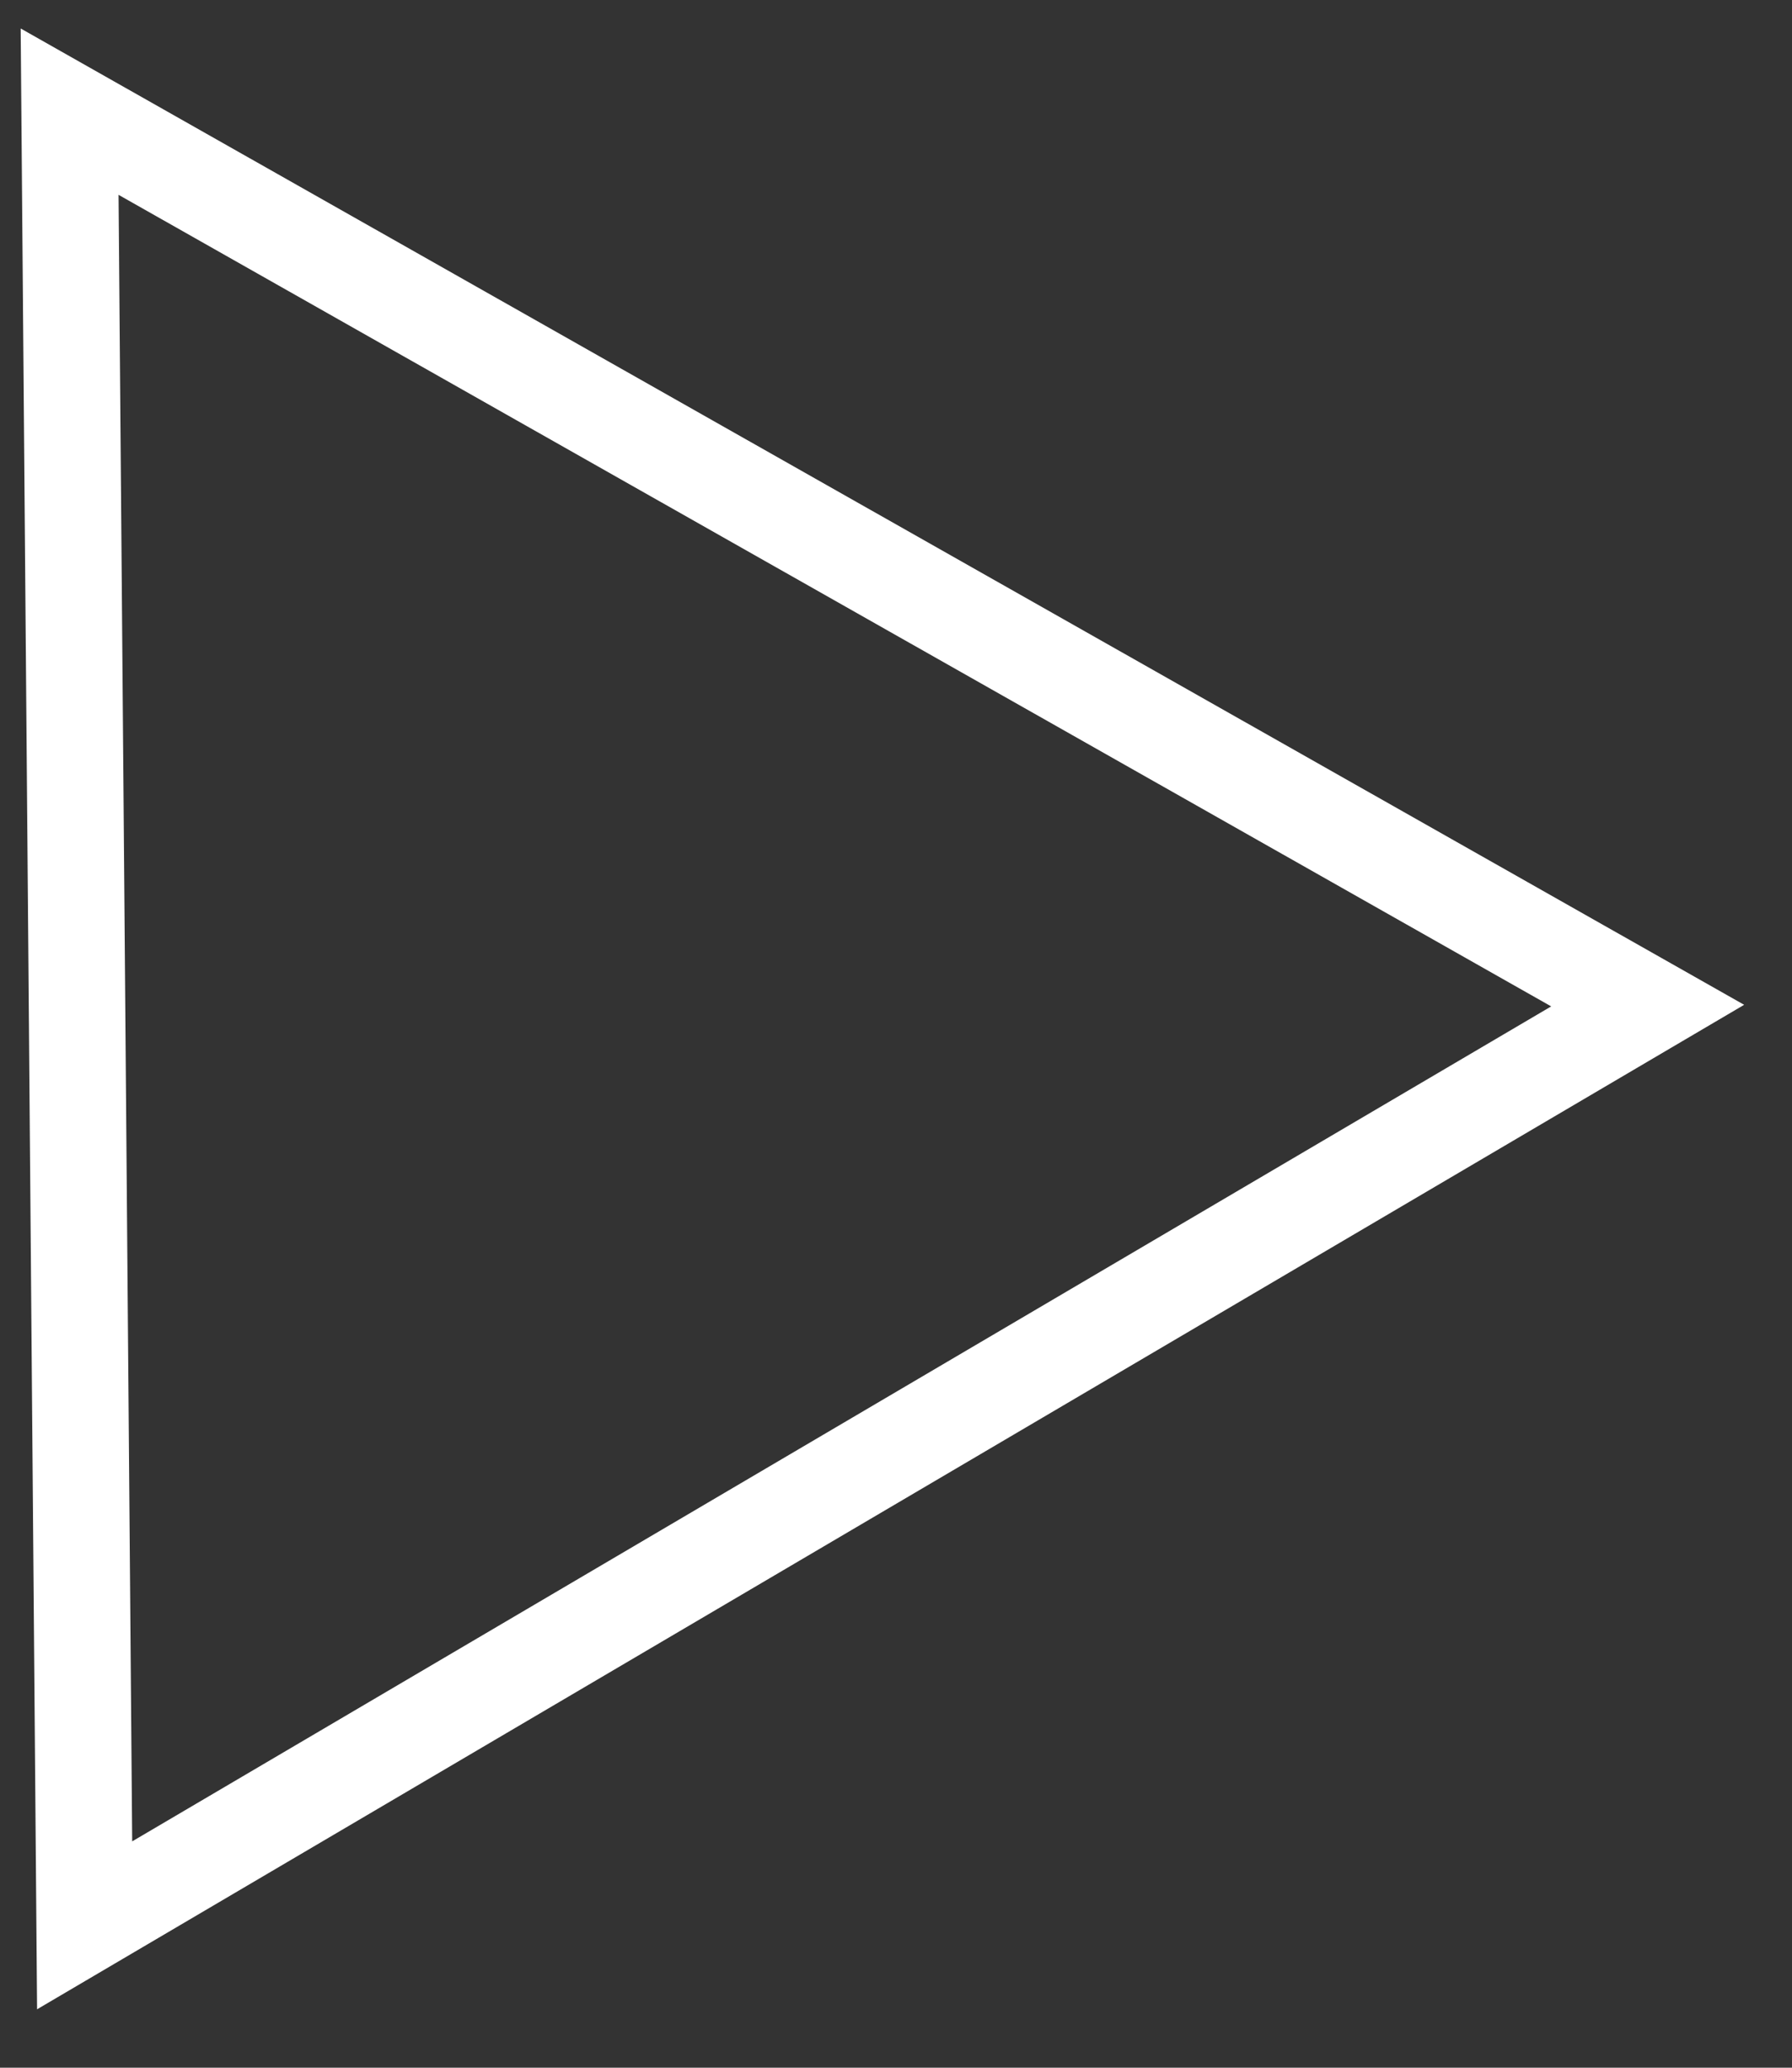 <svg width="13" height="15" viewBox="0 0 13 15" fill="none" xmlns="http://www.w3.org/2000/svg">
<rect x="0" y="0" width="13" height="15" fill="#333333" stroke="none"/>
<path d="M0.614 13.967L0.505 0.81L11.953 7.295L0.614 13.967Z" stroke="white" stroke-width="0.7"/>
</svg>
